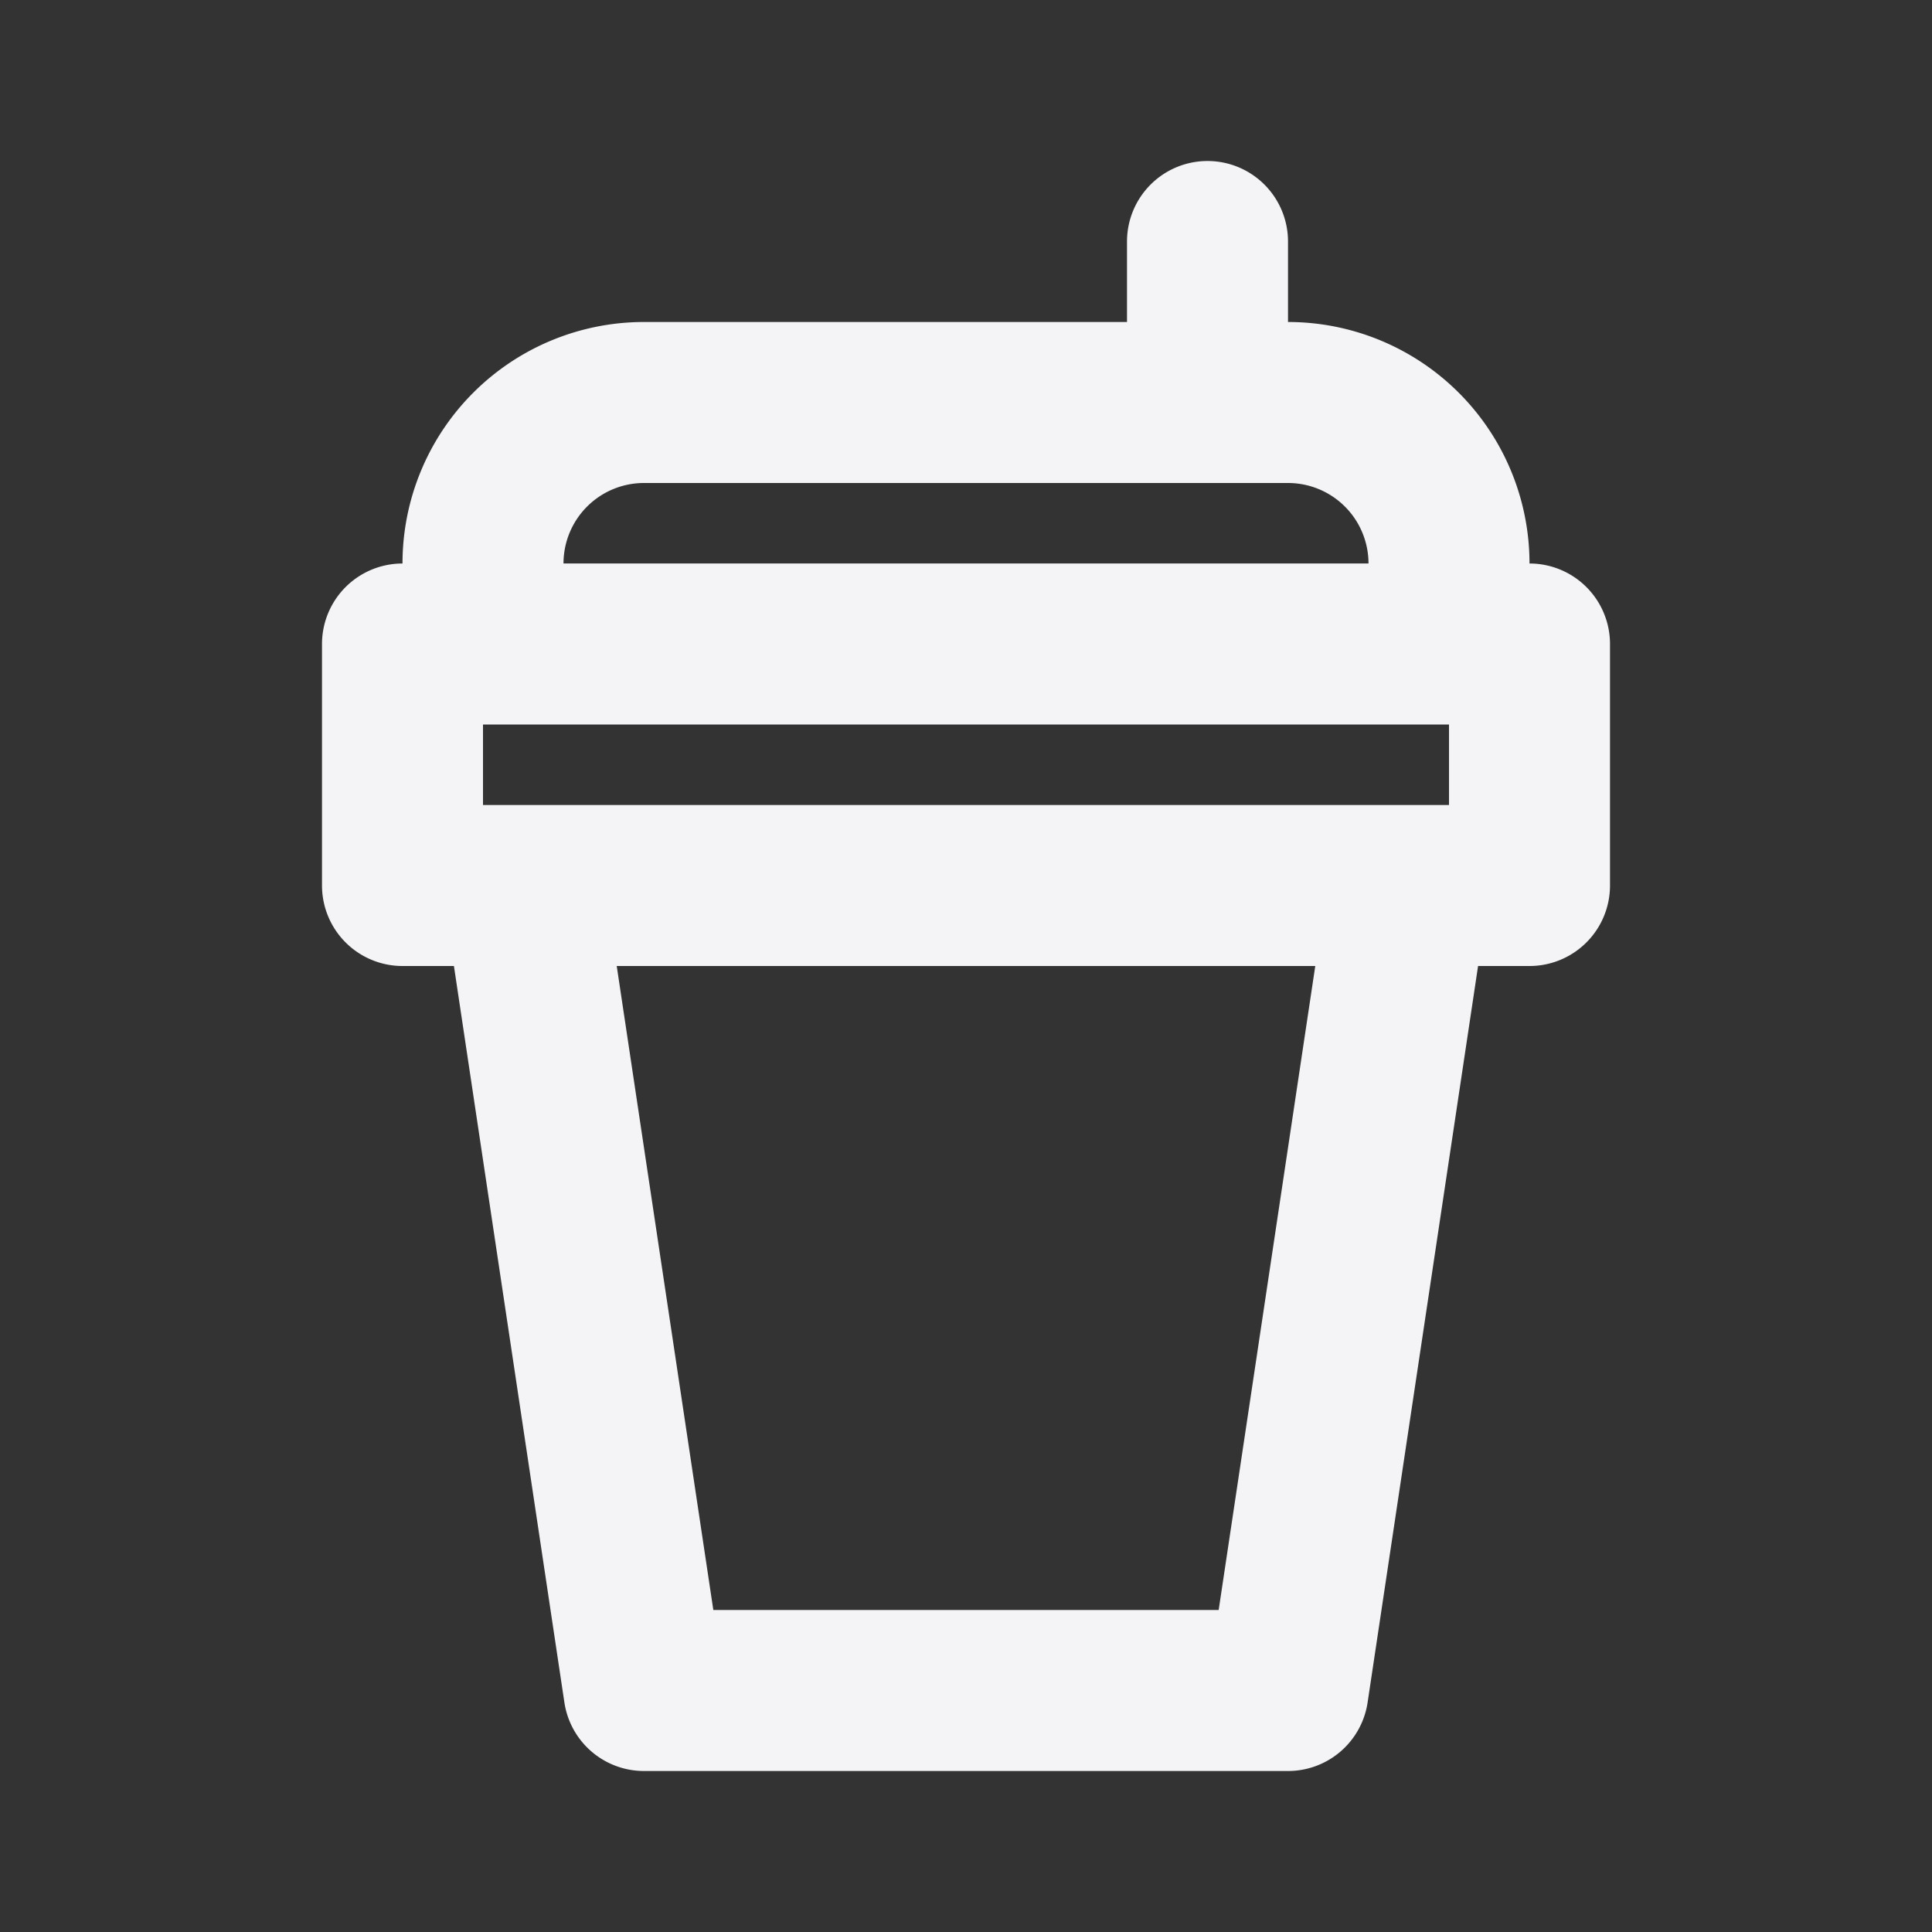 <svg fill="none" height="24" stroke="#f4f4f7" stroke-linecap="round" stroke-linejoin="round" stroke-width="2" width="24" xmlns="http://www.w3.org/2000/svg"><rect width="100%" height="100%" fill="#333333" stroke="none"/><path d="m0 0h24v24h-24z" stroke="none"/><path d="m5 11h14v-3h-14zm12.5 0-1.5 10h-8l-1.5-10m-.5-3v-1a2 2 0 0 1 2-2h8a2 2 0 0 1 2 2v1m-3-3v-2"/></svg>